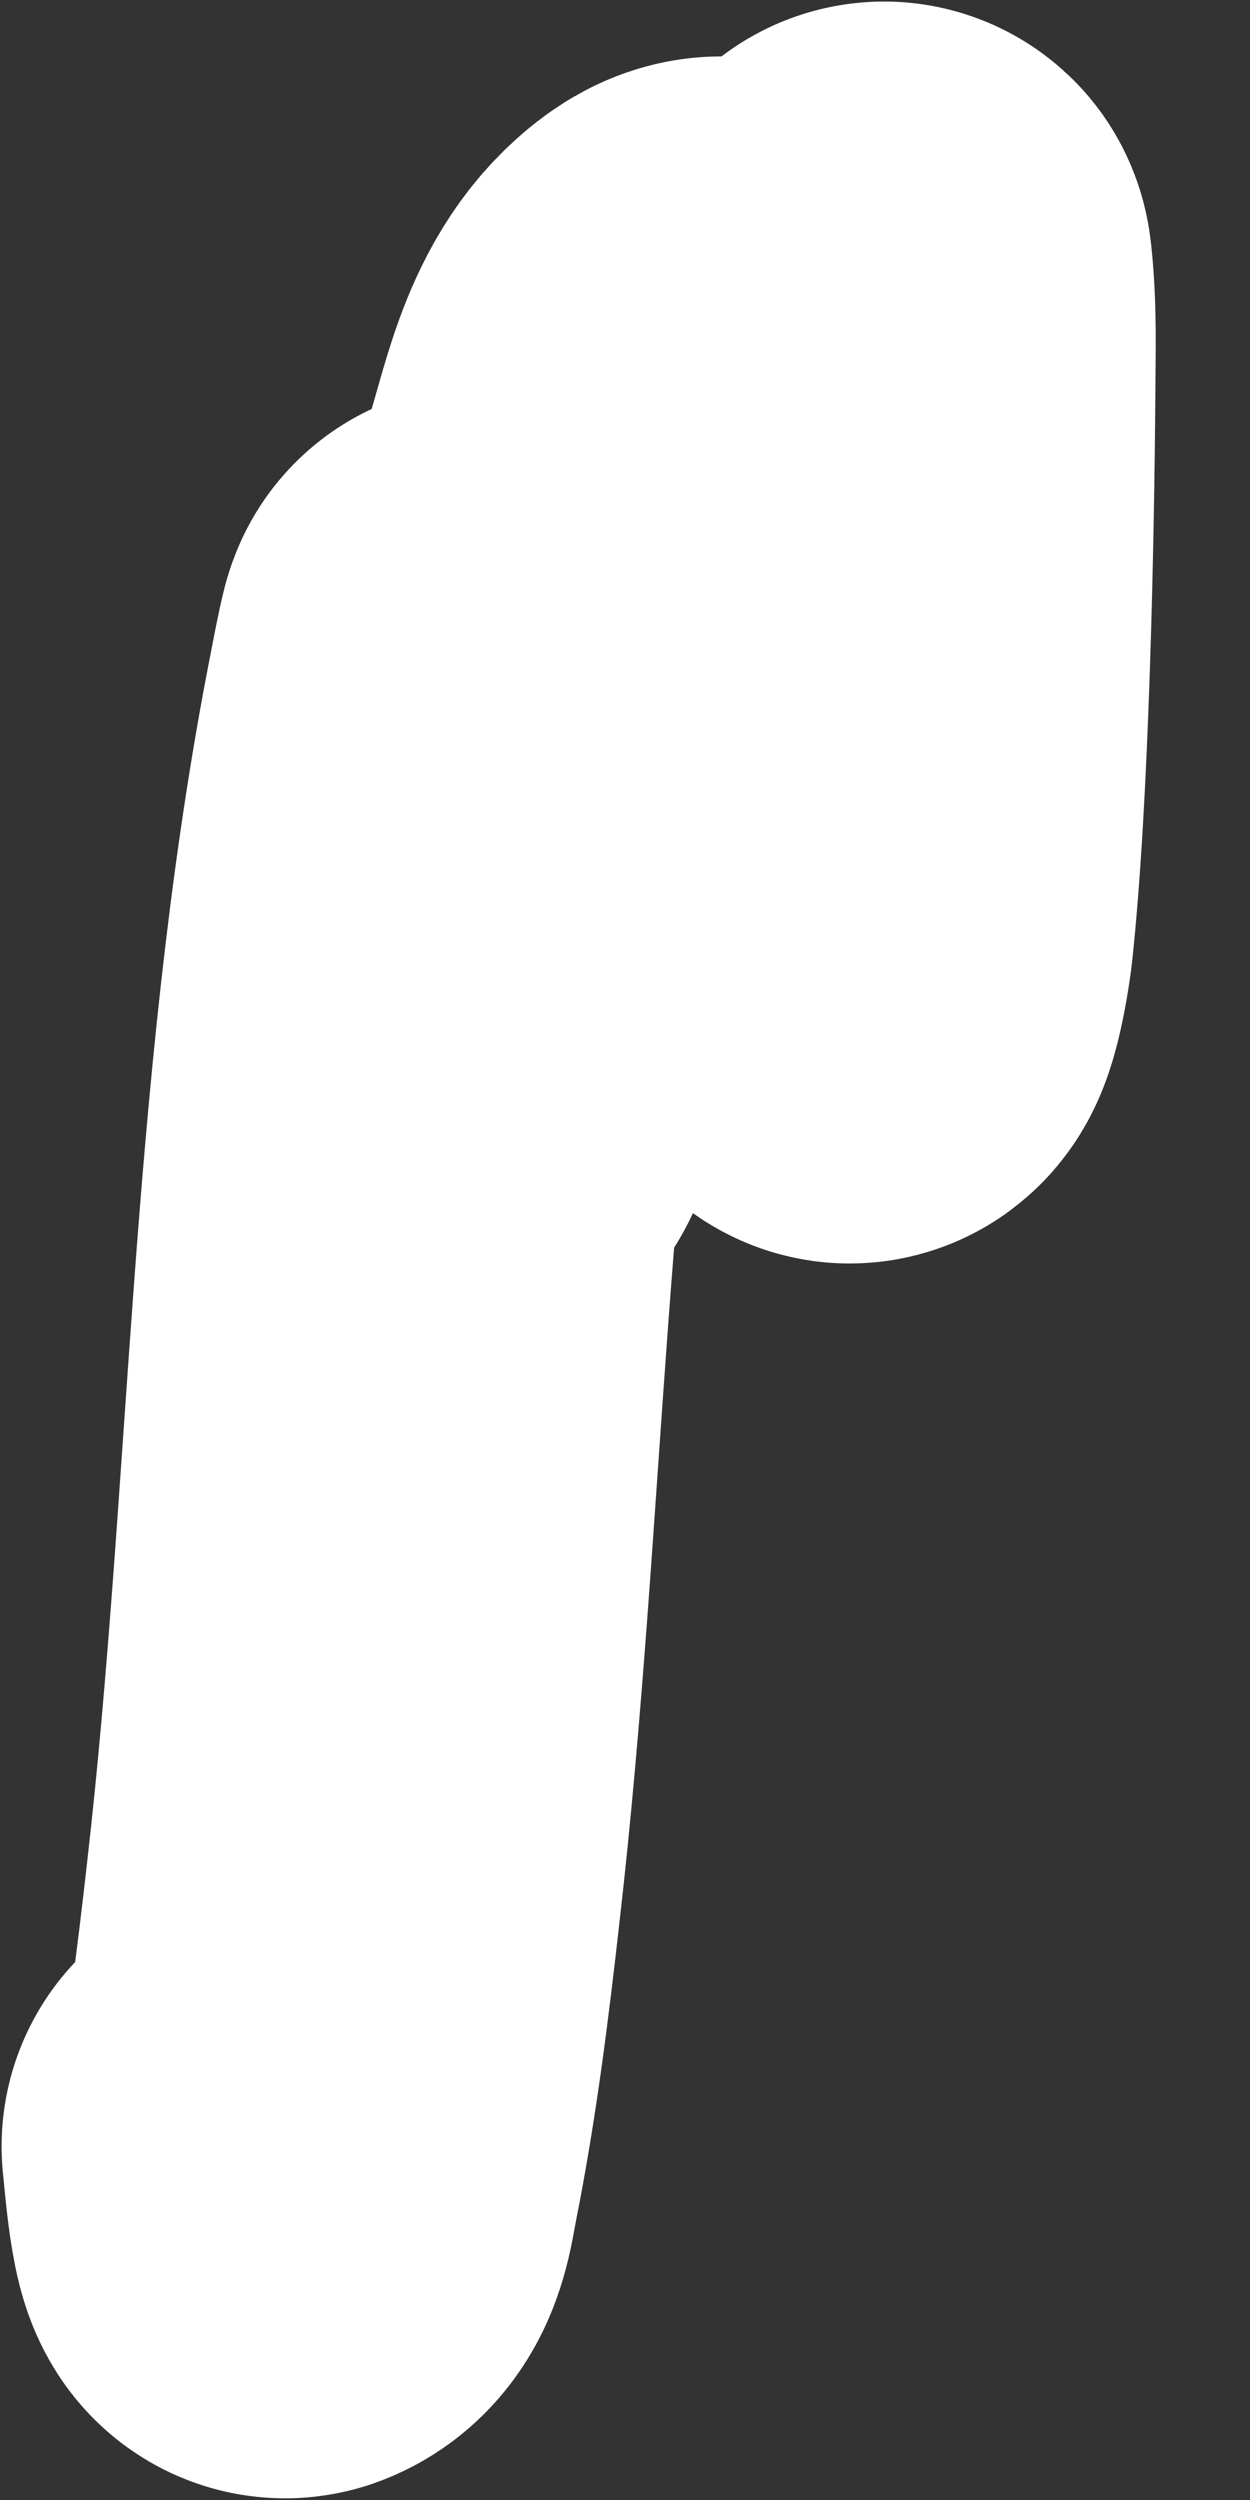 <svg width="7" height="14" viewBox="0 0 7 14" fill="none" xmlns="http://www.w3.org/2000/svg">
<rect x="0" y="0" width="7" height="14" fill="#333333" stroke="none"/>
<path d="M4.924 2.729C4.927 2.436 4.925 2.142 4.932 1.849C4.935 1.742 4.943 1.424 4.955 1.53C4.979 1.751 4.971 1.975 4.97 2.198C4.964 3.012 4.936 4.407 4.849 5.219C4.836 5.335 4.778 5.664 4.742 5.553C4.643 5.24 4.679 4.9 4.644 4.574C4.381 2.152 4.333 4.585 4.234 3.367C4.192 2.857 4.334 1.55 3.93 1.864C3.649 2.083 3.597 2.498 3.482 2.835C3.268 3.465 3.121 4.115 2.943 4.756C2.538 6.213 2.338 6.999 2.511 5.052C2.521 4.933 2.874 2.778 2.632 4.05C2.224 6.191 2.227 8.429 1.979 10.592C1.92 11.116 1.855 11.64 1.752 12.156C1.728 12.276 1.714 12.447 1.6 12.49C1.545 12.511 1.513 12.034 1.509 12.02" stroke="white" stroke-width="3" stroke-linecap="round"/>
</svg>
